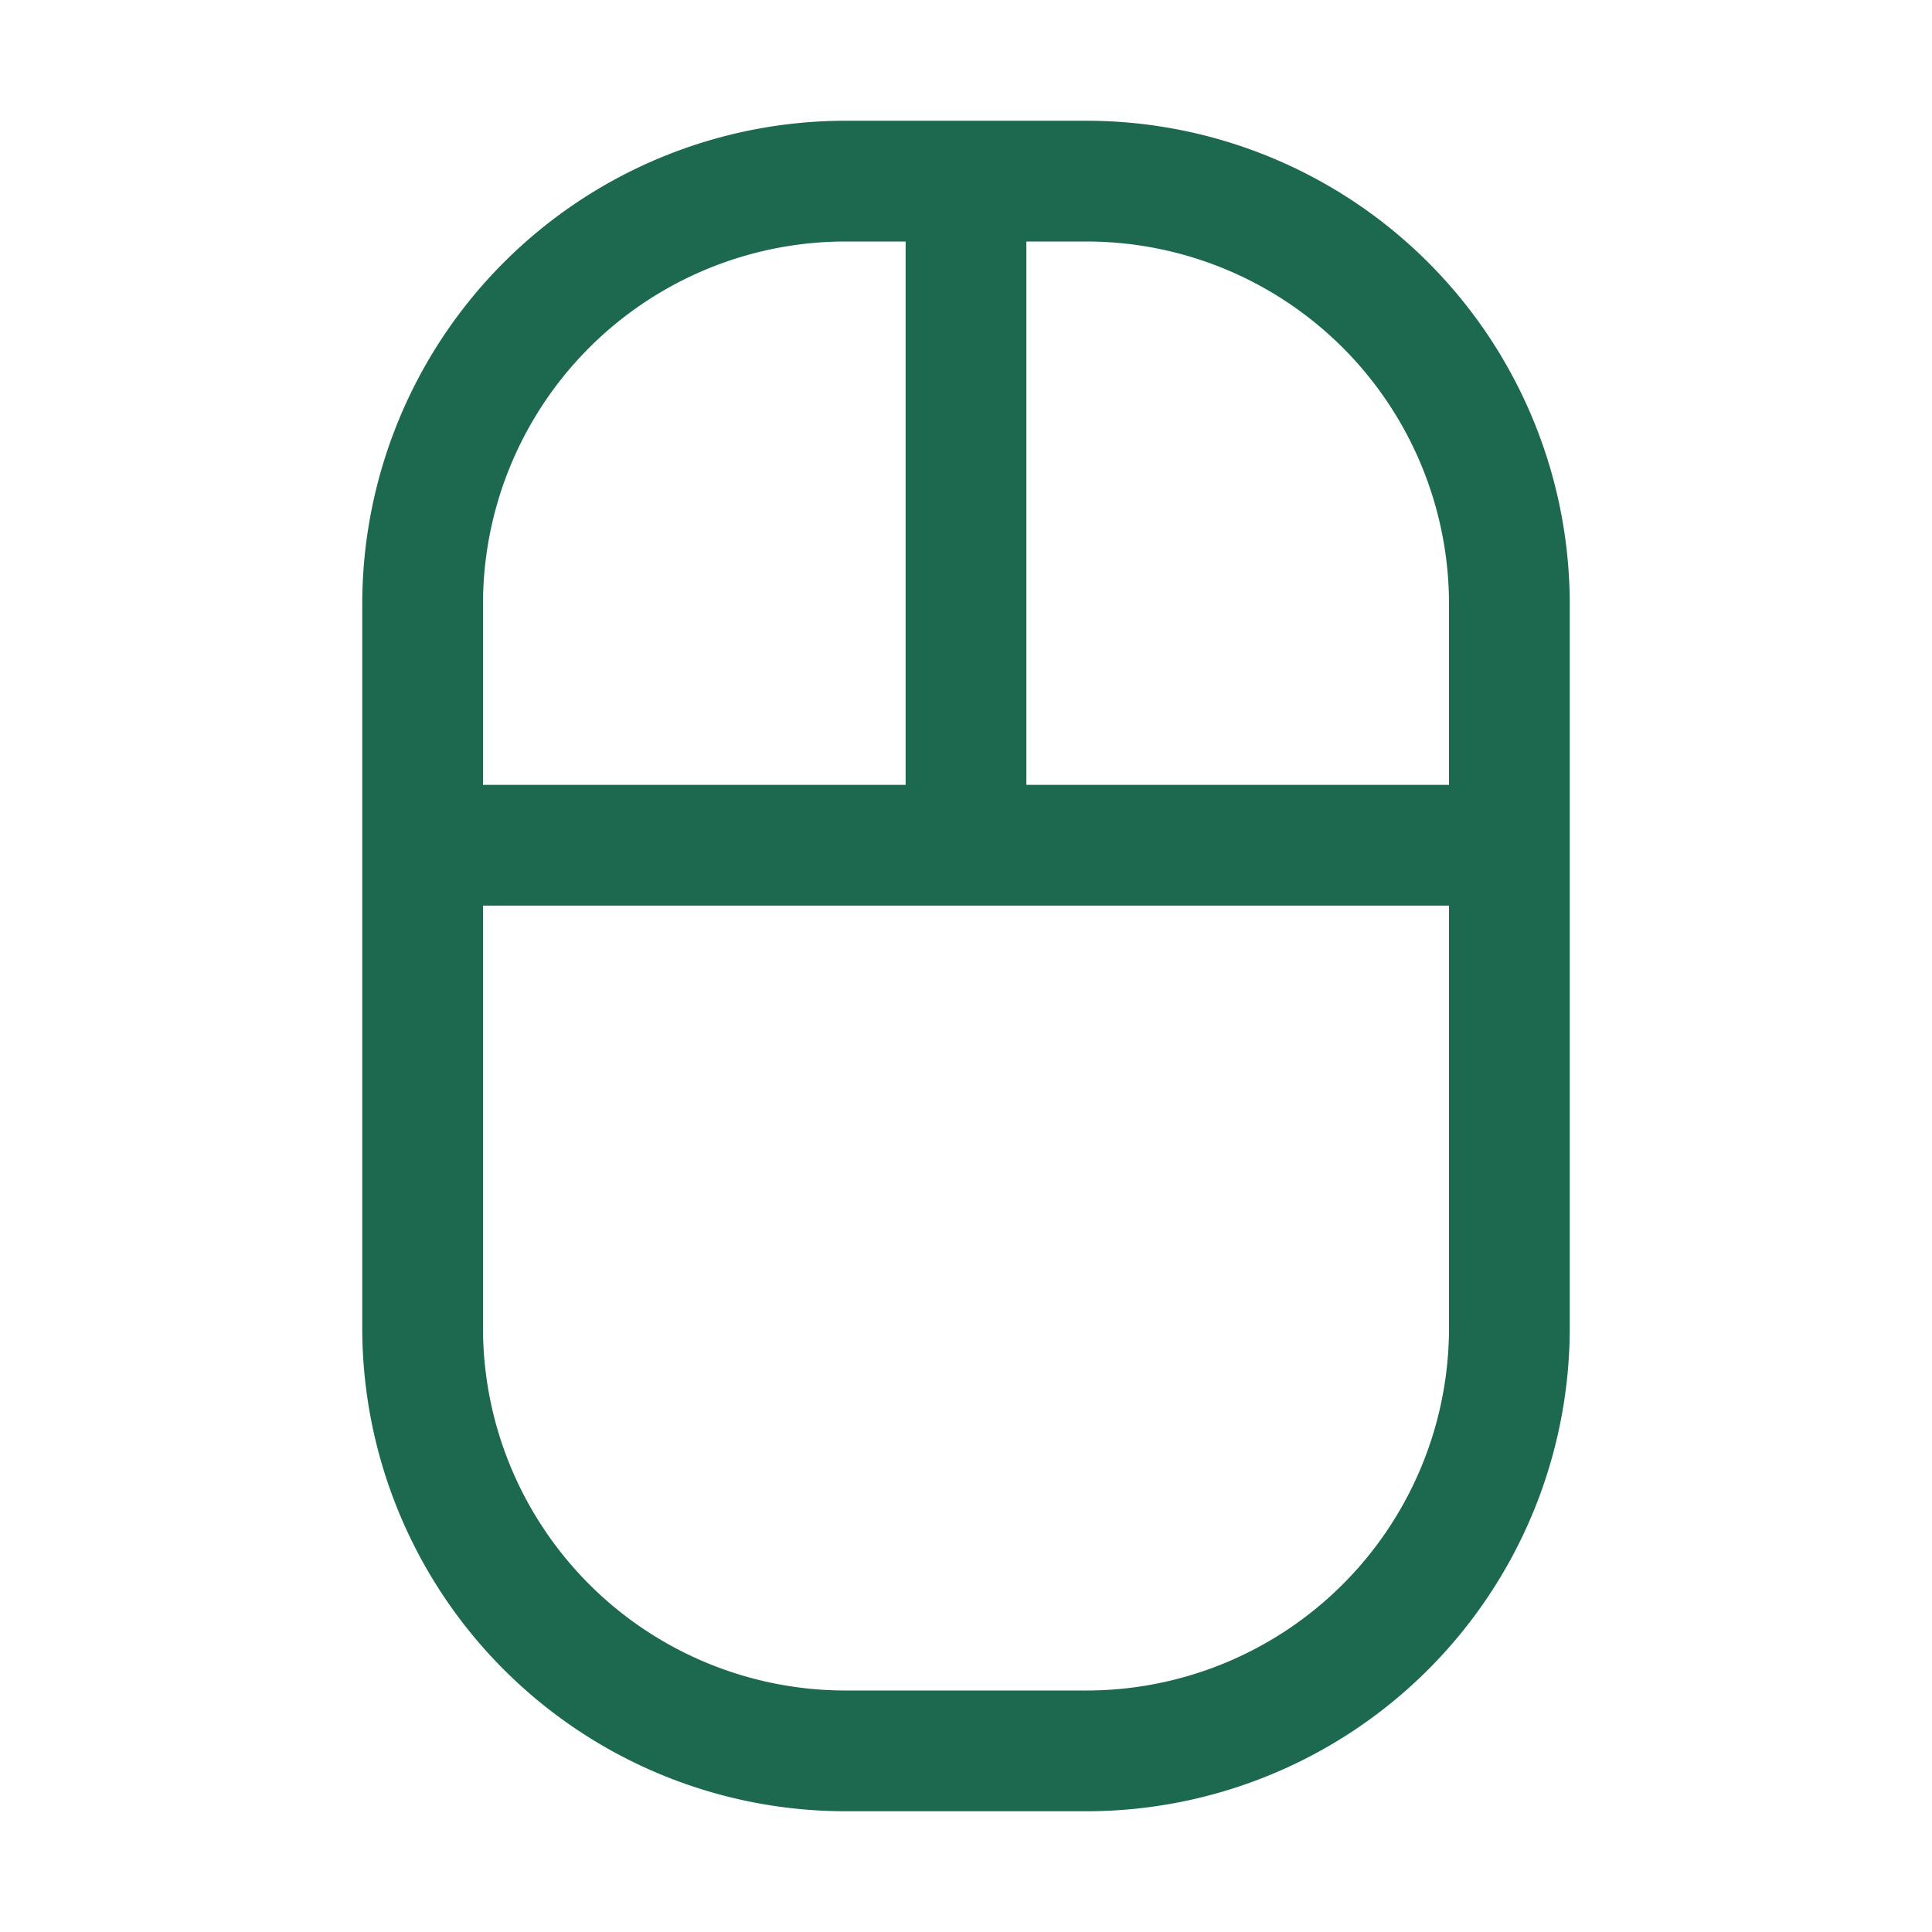 <svg xmlns="http://www.w3.org/2000/svg" viewBox="0 0 256 256" fill="#1C694F"><path d="M144,16H112A64.07,64.07,0,0,0,48,80v96a64.07,64.07,0,0,0,64,64h32a64.07,64.07,0,0,0,64-64V80A64.07,64.07,0,0,0,144,16Zm48,64v24H136V32h8A48.05,48.05,0,0,1,192,80ZM112,32h8v72H64V80A48.05,48.05,0,0,1,112,32Zm32,192H112a48.05,48.05,0,0,1-48-48V120H192v56A48.05,48.05,0,0,1,144,224Z"/></svg>